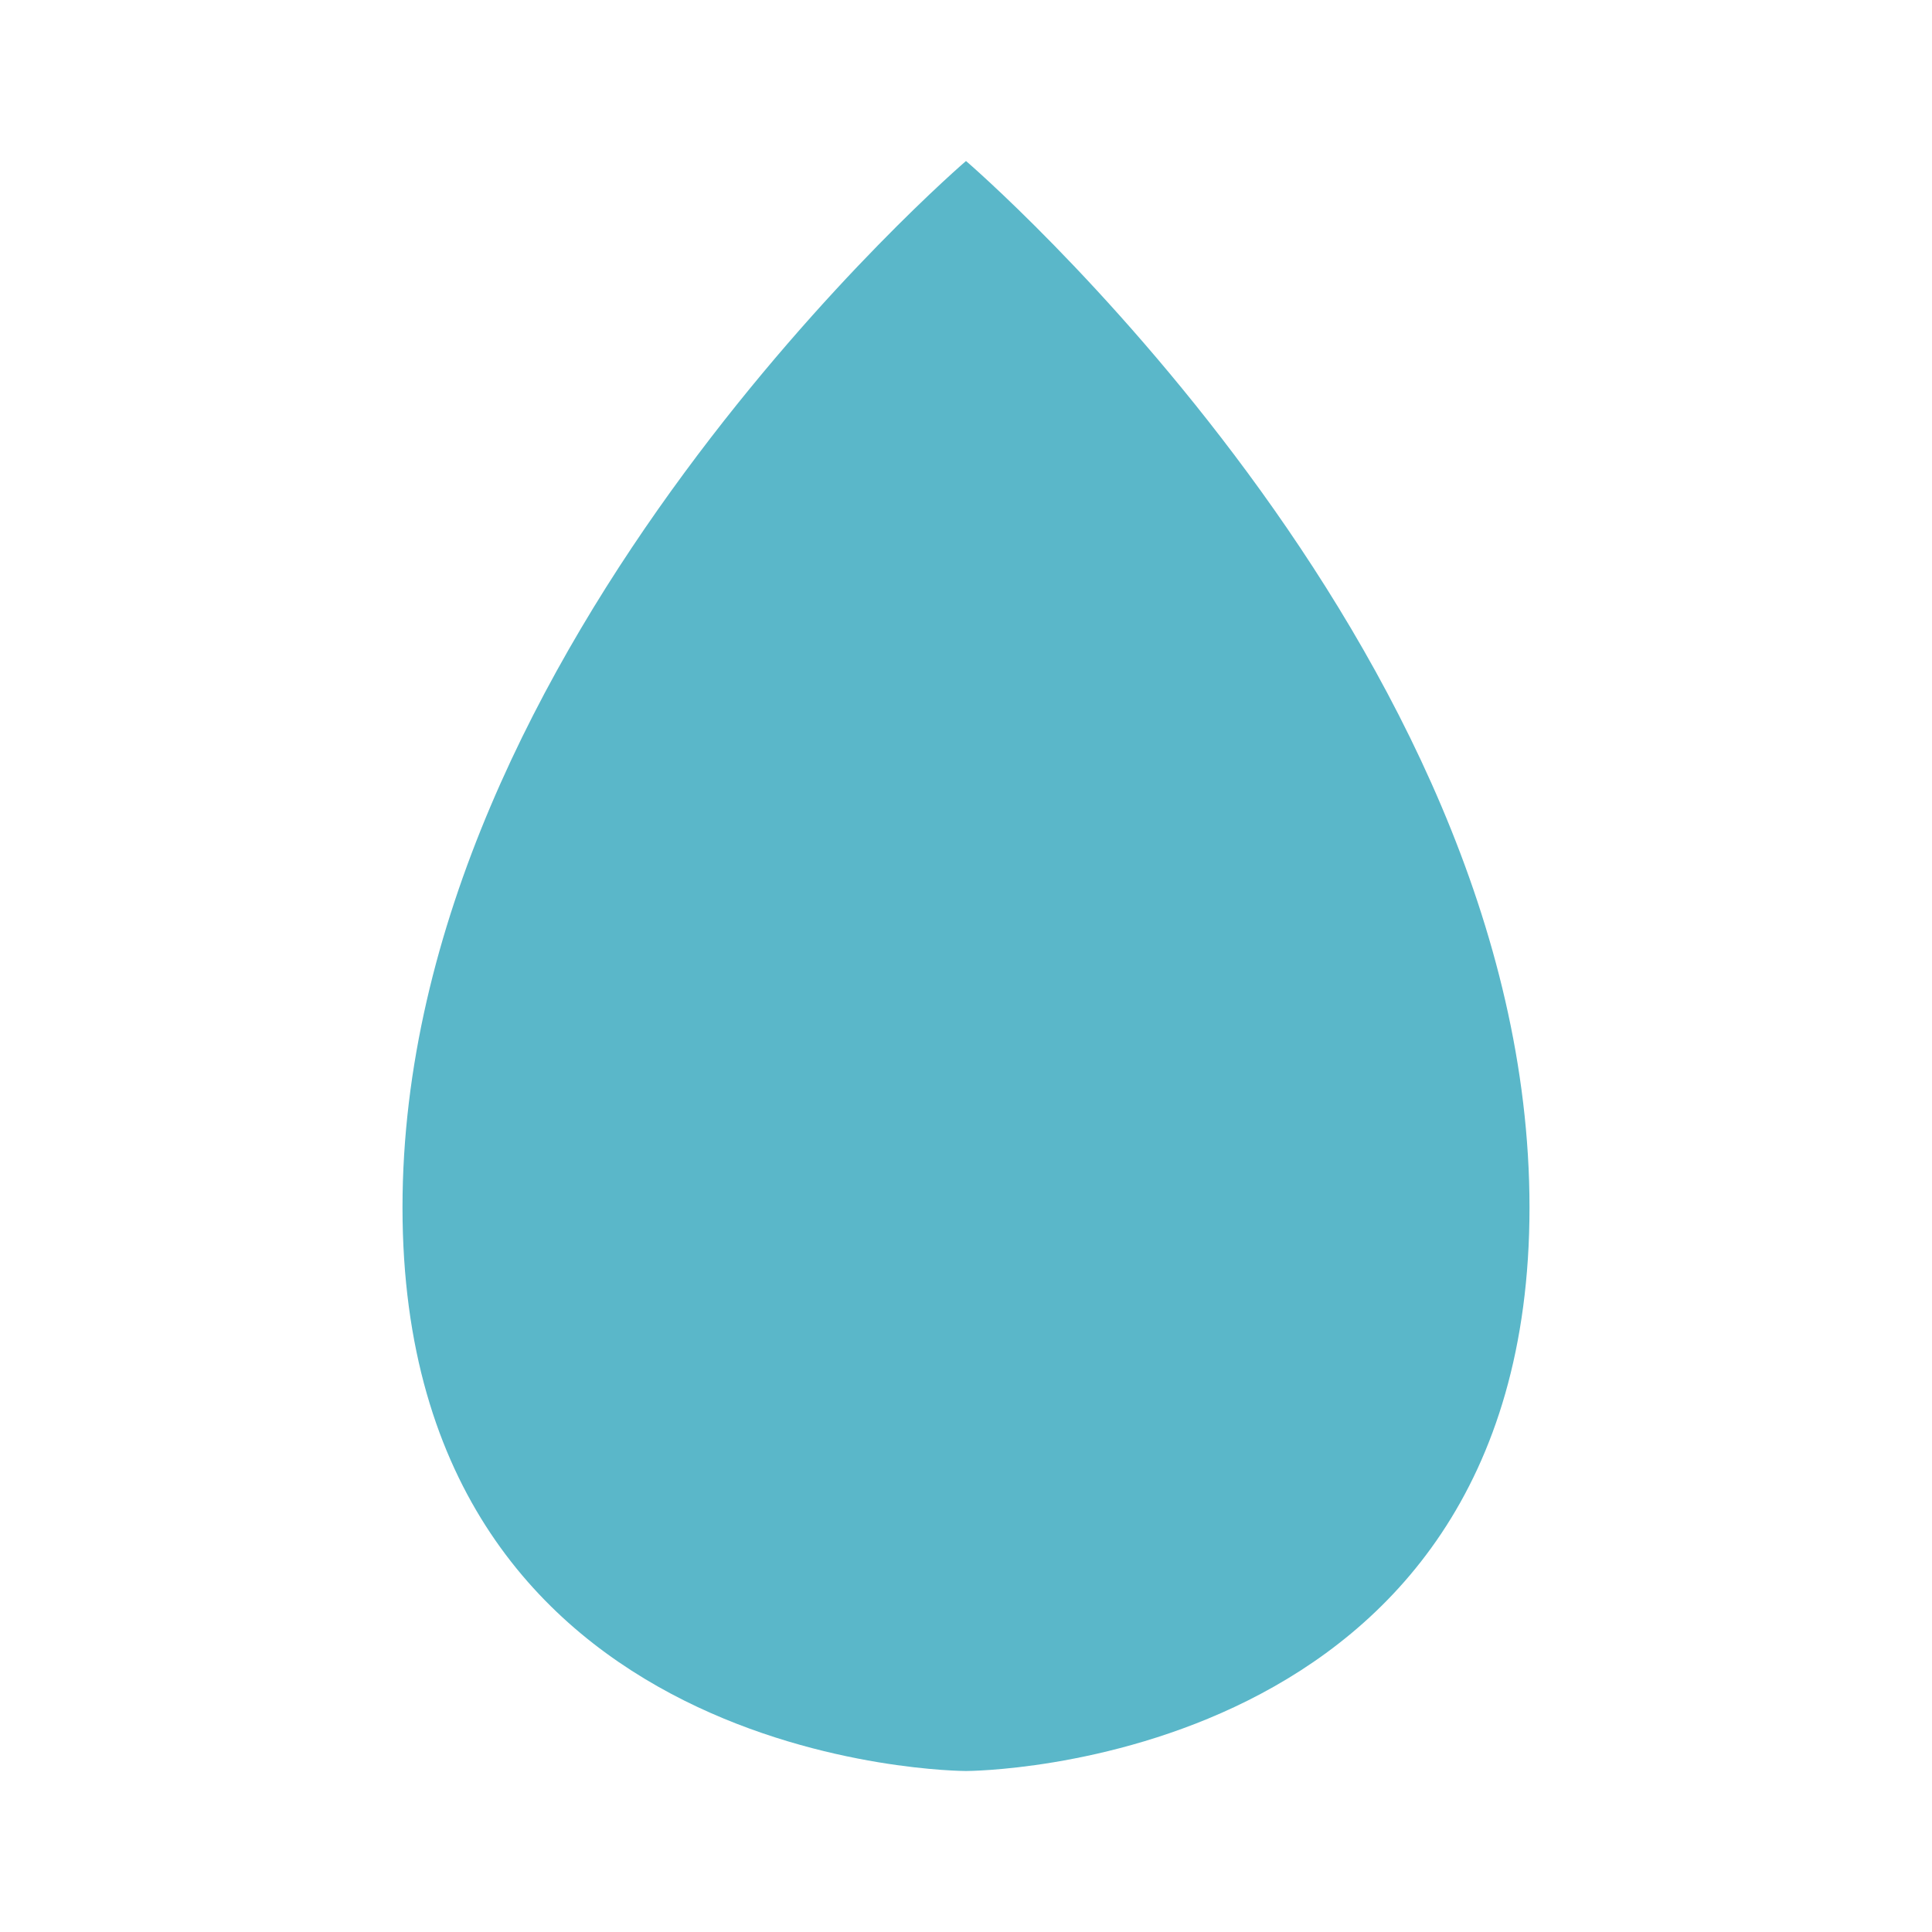 <svg xmlns="http://www.w3.org/2000/svg" xmlns:xlink="http://www.w3.org/1999/xlink" version="1.1"  x="0px" y="0px" width="32" height="32" viewBox="0 0 24 24" style="fill: rgb(90, 183, 201);" xml:space="preserve" preserveAspectRatio="none" viewbox="0 0 32 32">
<path d="M19,15c0,7-7,7-7,7s-7,0-7-7s7-13,7-13S19,8,19,15z" style="fill: rgb(90, 183, 201);"></path>
</svg>